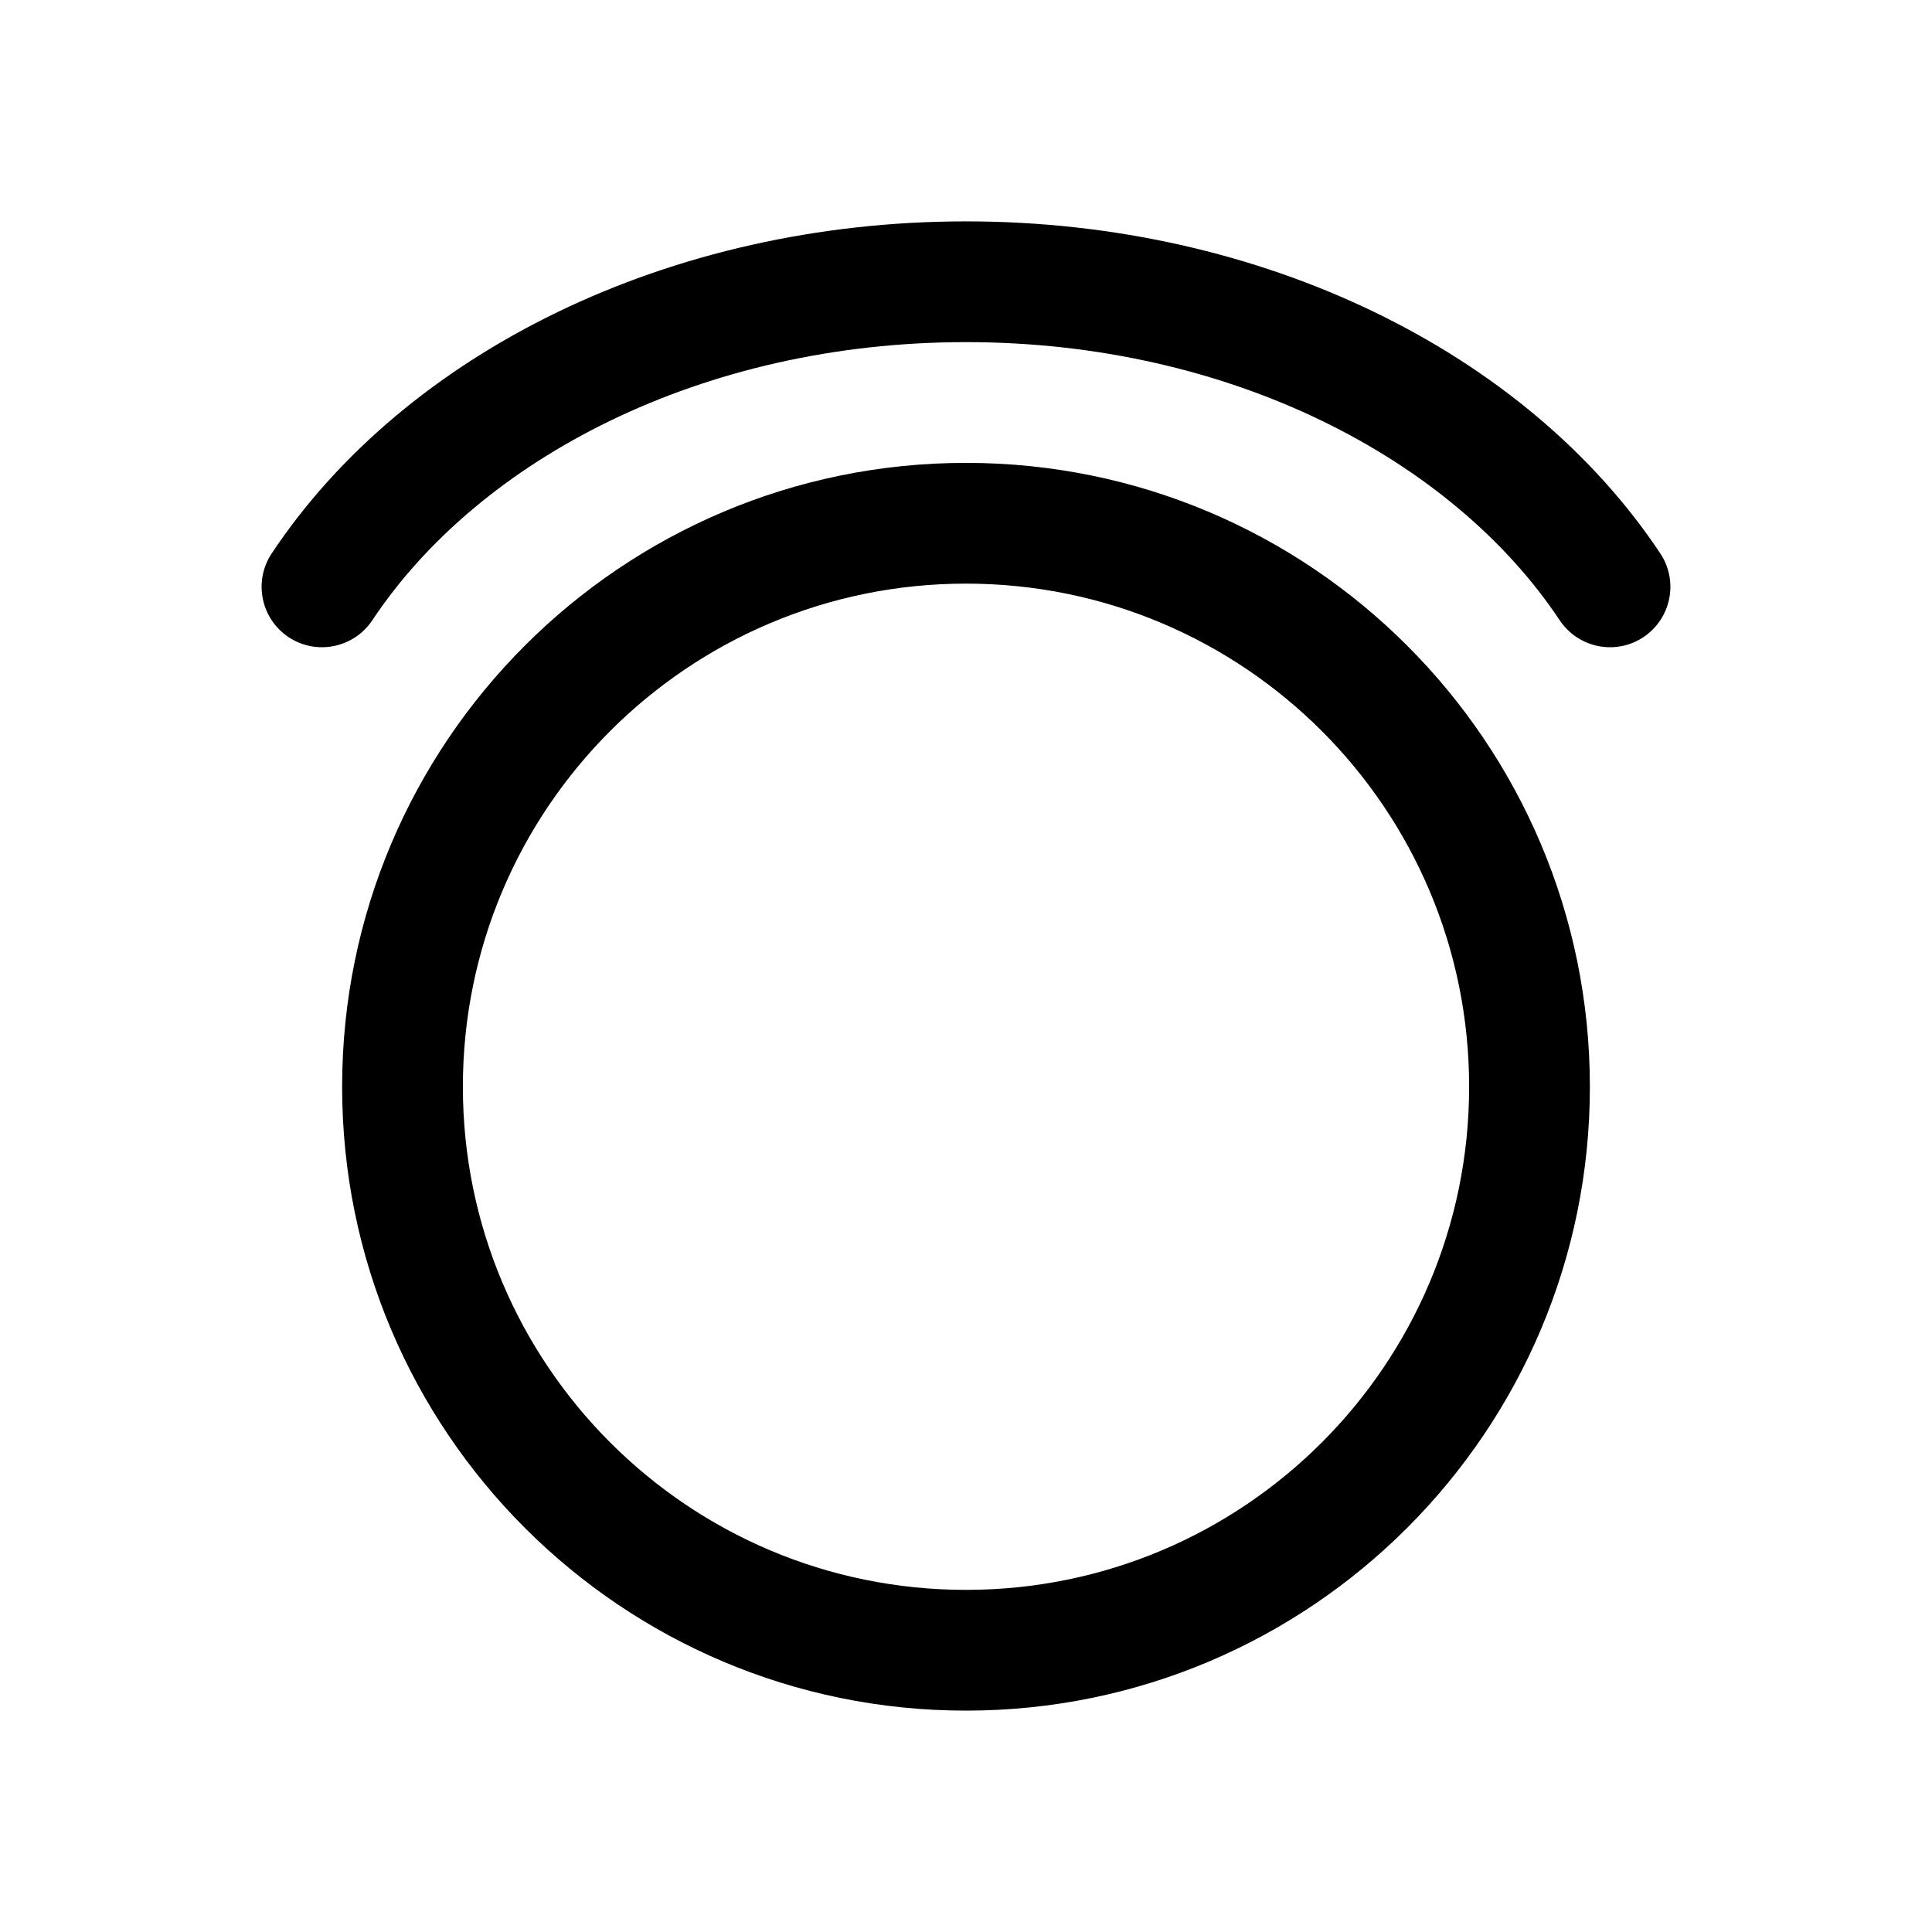 <svg width="24" height="24" viewBox="0 0 24 24" fill="none" xmlns="http://www.w3.org/2000/svg">
<g id="single-tap-gesture">
<g clip-path="url(#clip0_232_8477)">
<g id="Weight=Dynamic">
<path id="Vector (Stroke)" fill-rule="evenodd" clip-rule="evenodd" d="M12 4.25C8.719 4.25 5.957 5.701 4.625 7.705C4.395 8.05 3.93 8.144 3.585 7.915C3.24 7.685 3.146 7.22 3.375 6.875C5.036 4.377 8.315 2.75 12 2.75C15.685 2.75 18.964 4.377 20.625 6.875C20.854 7.22 20.76 7.685 20.415 7.915C20.07 8.144 19.605 8.05 19.375 7.705C18.043 5.701 15.281 4.25 12 4.25ZM12 7.25C8.548 7.25 5.75 10.048 5.75 13.5C5.75 16.952 8.548 19.75 12 19.75C15.452 19.75 18.25 16.952 18.25 13.5C18.25 10.048 15.452 7.25 12 7.25ZM4.25 13.5C4.25 9.22 7.72 5.75 12 5.75C16.28 5.75 19.75 9.22 19.75 13.5C19.75 17.78 16.28 21.25 12 21.25C7.72 21.25 4.25 17.78 4.25 13.5Z" fill="black"/>
</g>
</g>
</g>
<defs>
<clipPath id="clip0_232_8477">
<rect width="24" height="24" rx="5" fill="white"/>
</clipPath>
</defs>
</svg>
